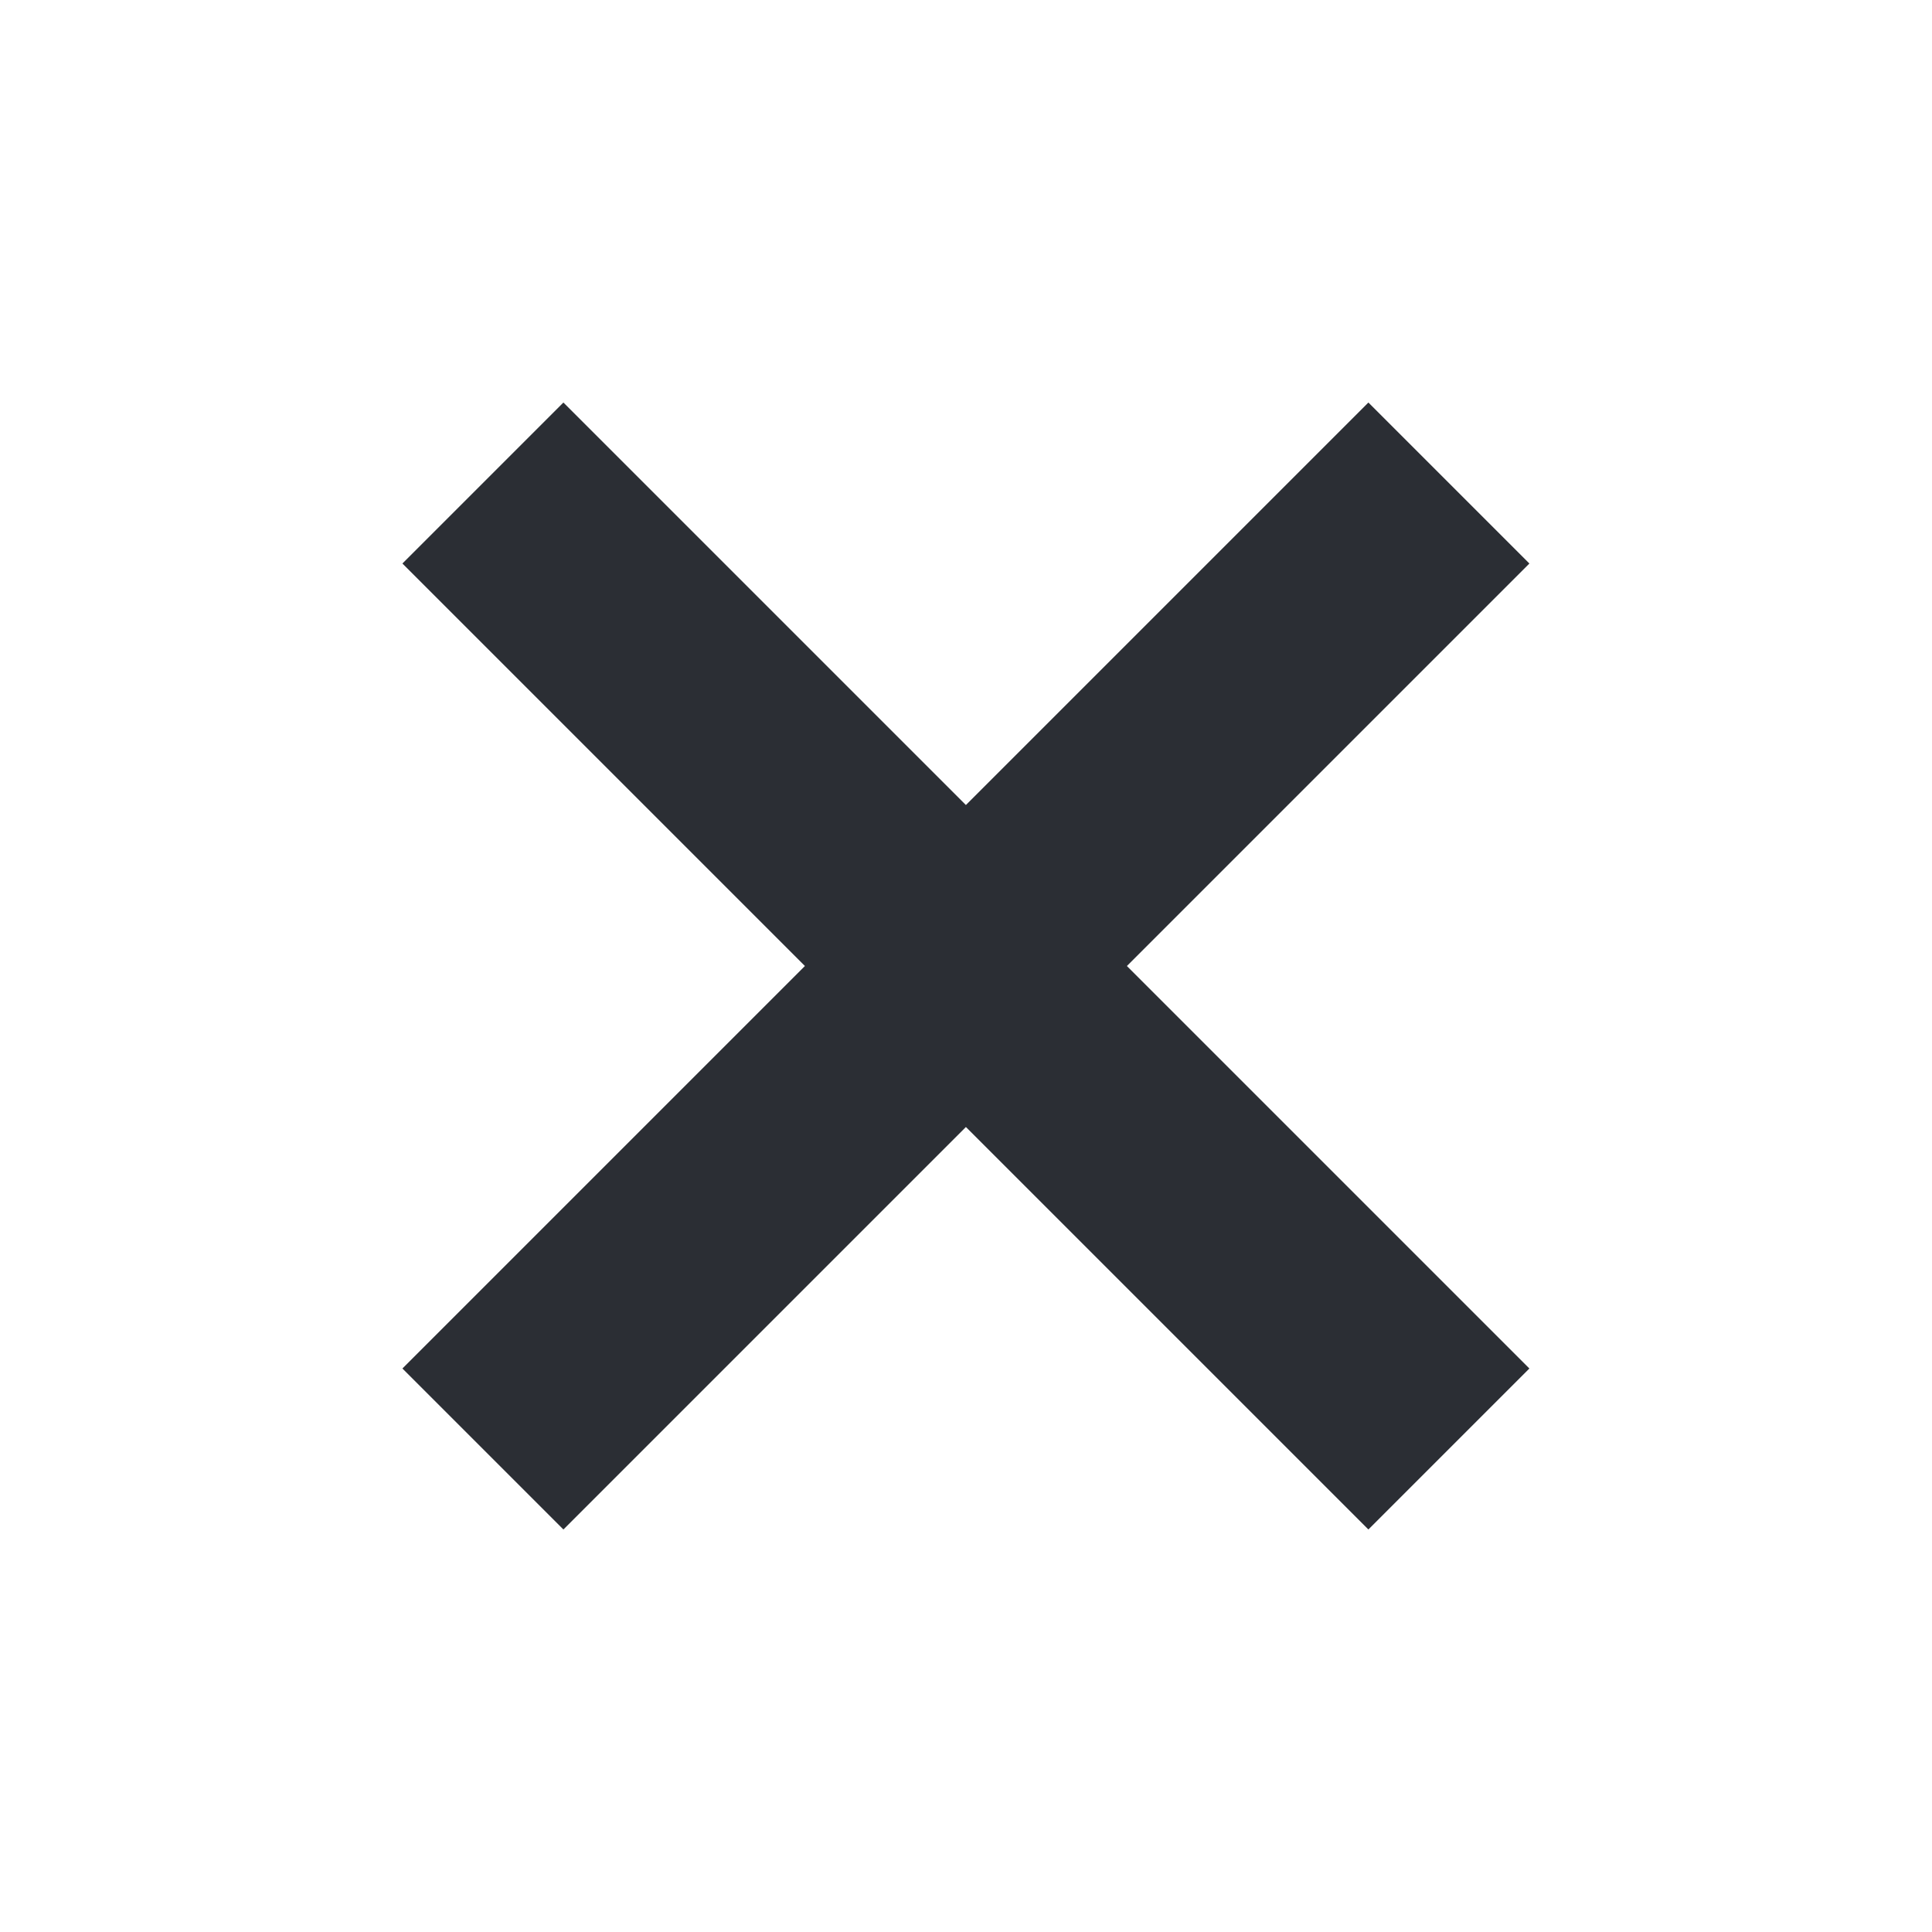 <svg xmlns="http://www.w3.org/2000/svg" width="16.971" height="16.971">
    <path d="M7 0v5h5v2H7v5H5V7H0V5h5V0z" style="fill:#2b2e34" transform="rotate(45 4.242 10.242)" data-name="Icon Plus"/>
</svg>
